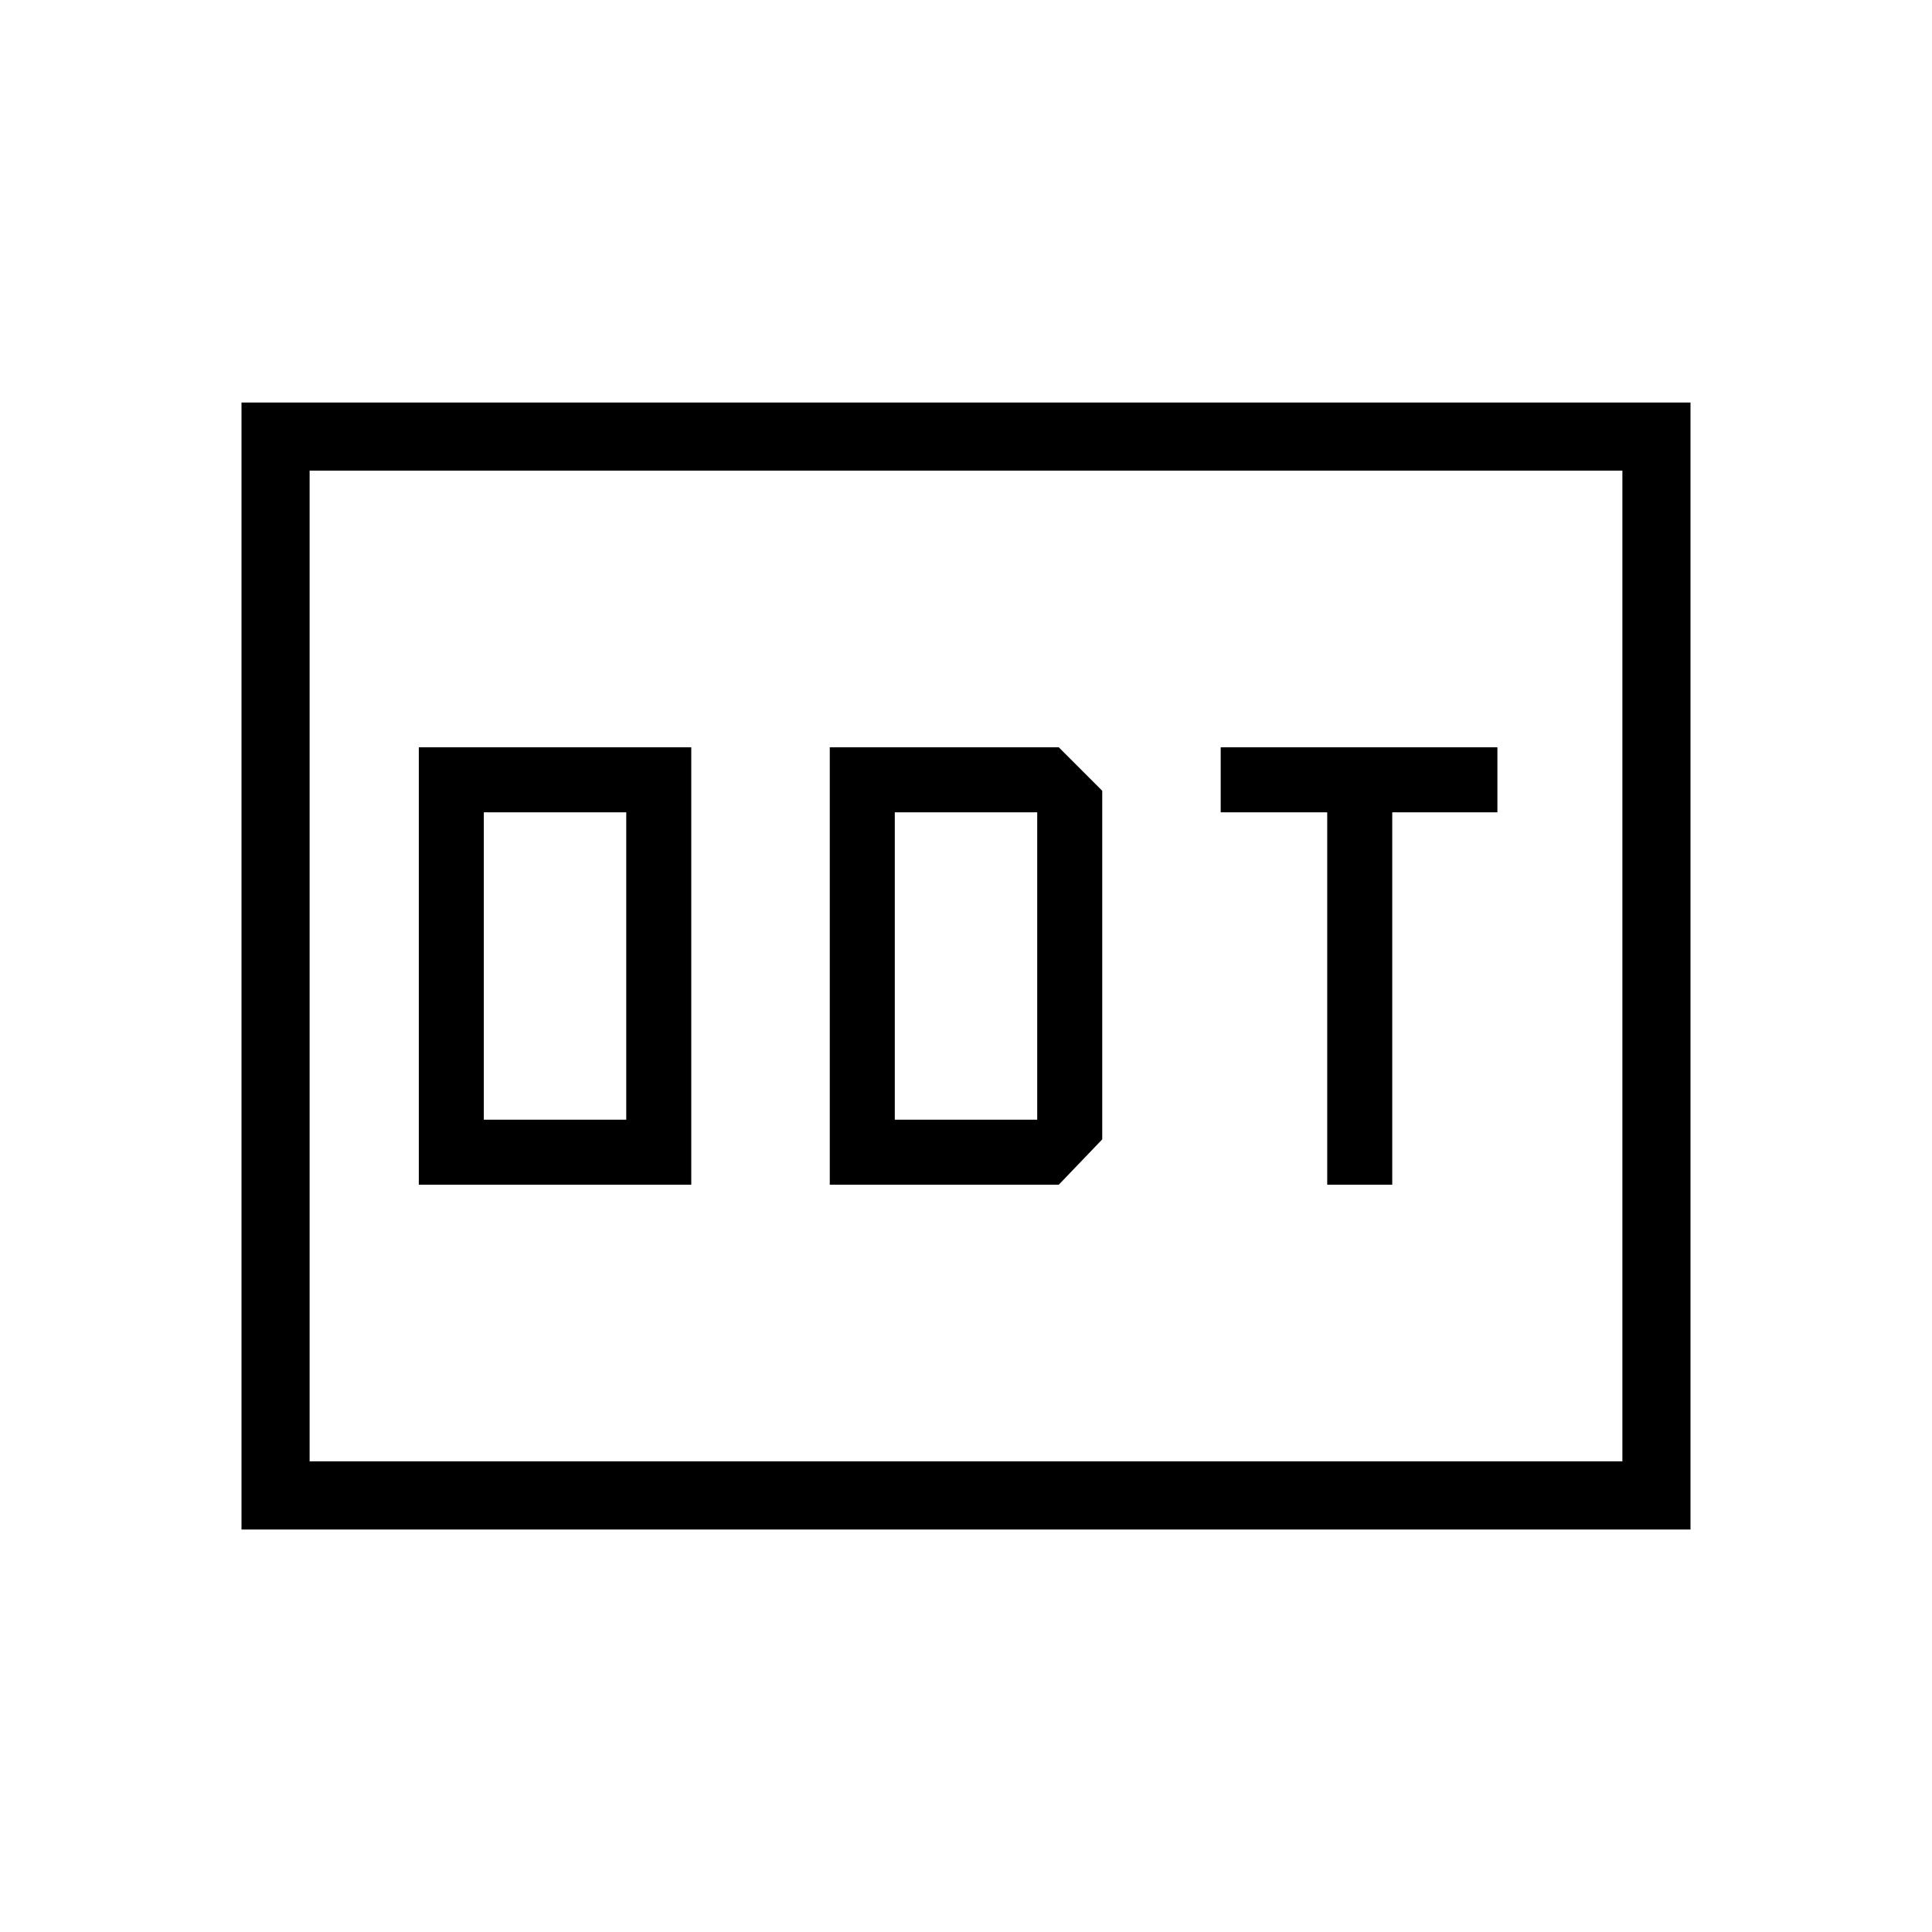 <svg xmlns="http://www.w3.org/2000/svg" height="40" viewBox="0 -960 960 960" width="40"><path d="M208.102-371.333h135.385v-217.334H208.102v217.334Zm32.308-32.308v-152.718h70.769v152.718H240.41Zm171.898 32.308h113.795l21.589-22.513v-173.231l-21.589-21.59H412.308v217.334Zm32.307-32.308v-152.718h70.77v152.718h-70.77Zm214.872 32.308h32.308v-185.026h52.257v-32.308H606.564v32.308h52.923v185.026ZM120-200v-560h720v560H120Zm33.846-33.846h652.308v-492.308H153.846v492.308Zm0 0v-492.308 492.308Z"/></svg>